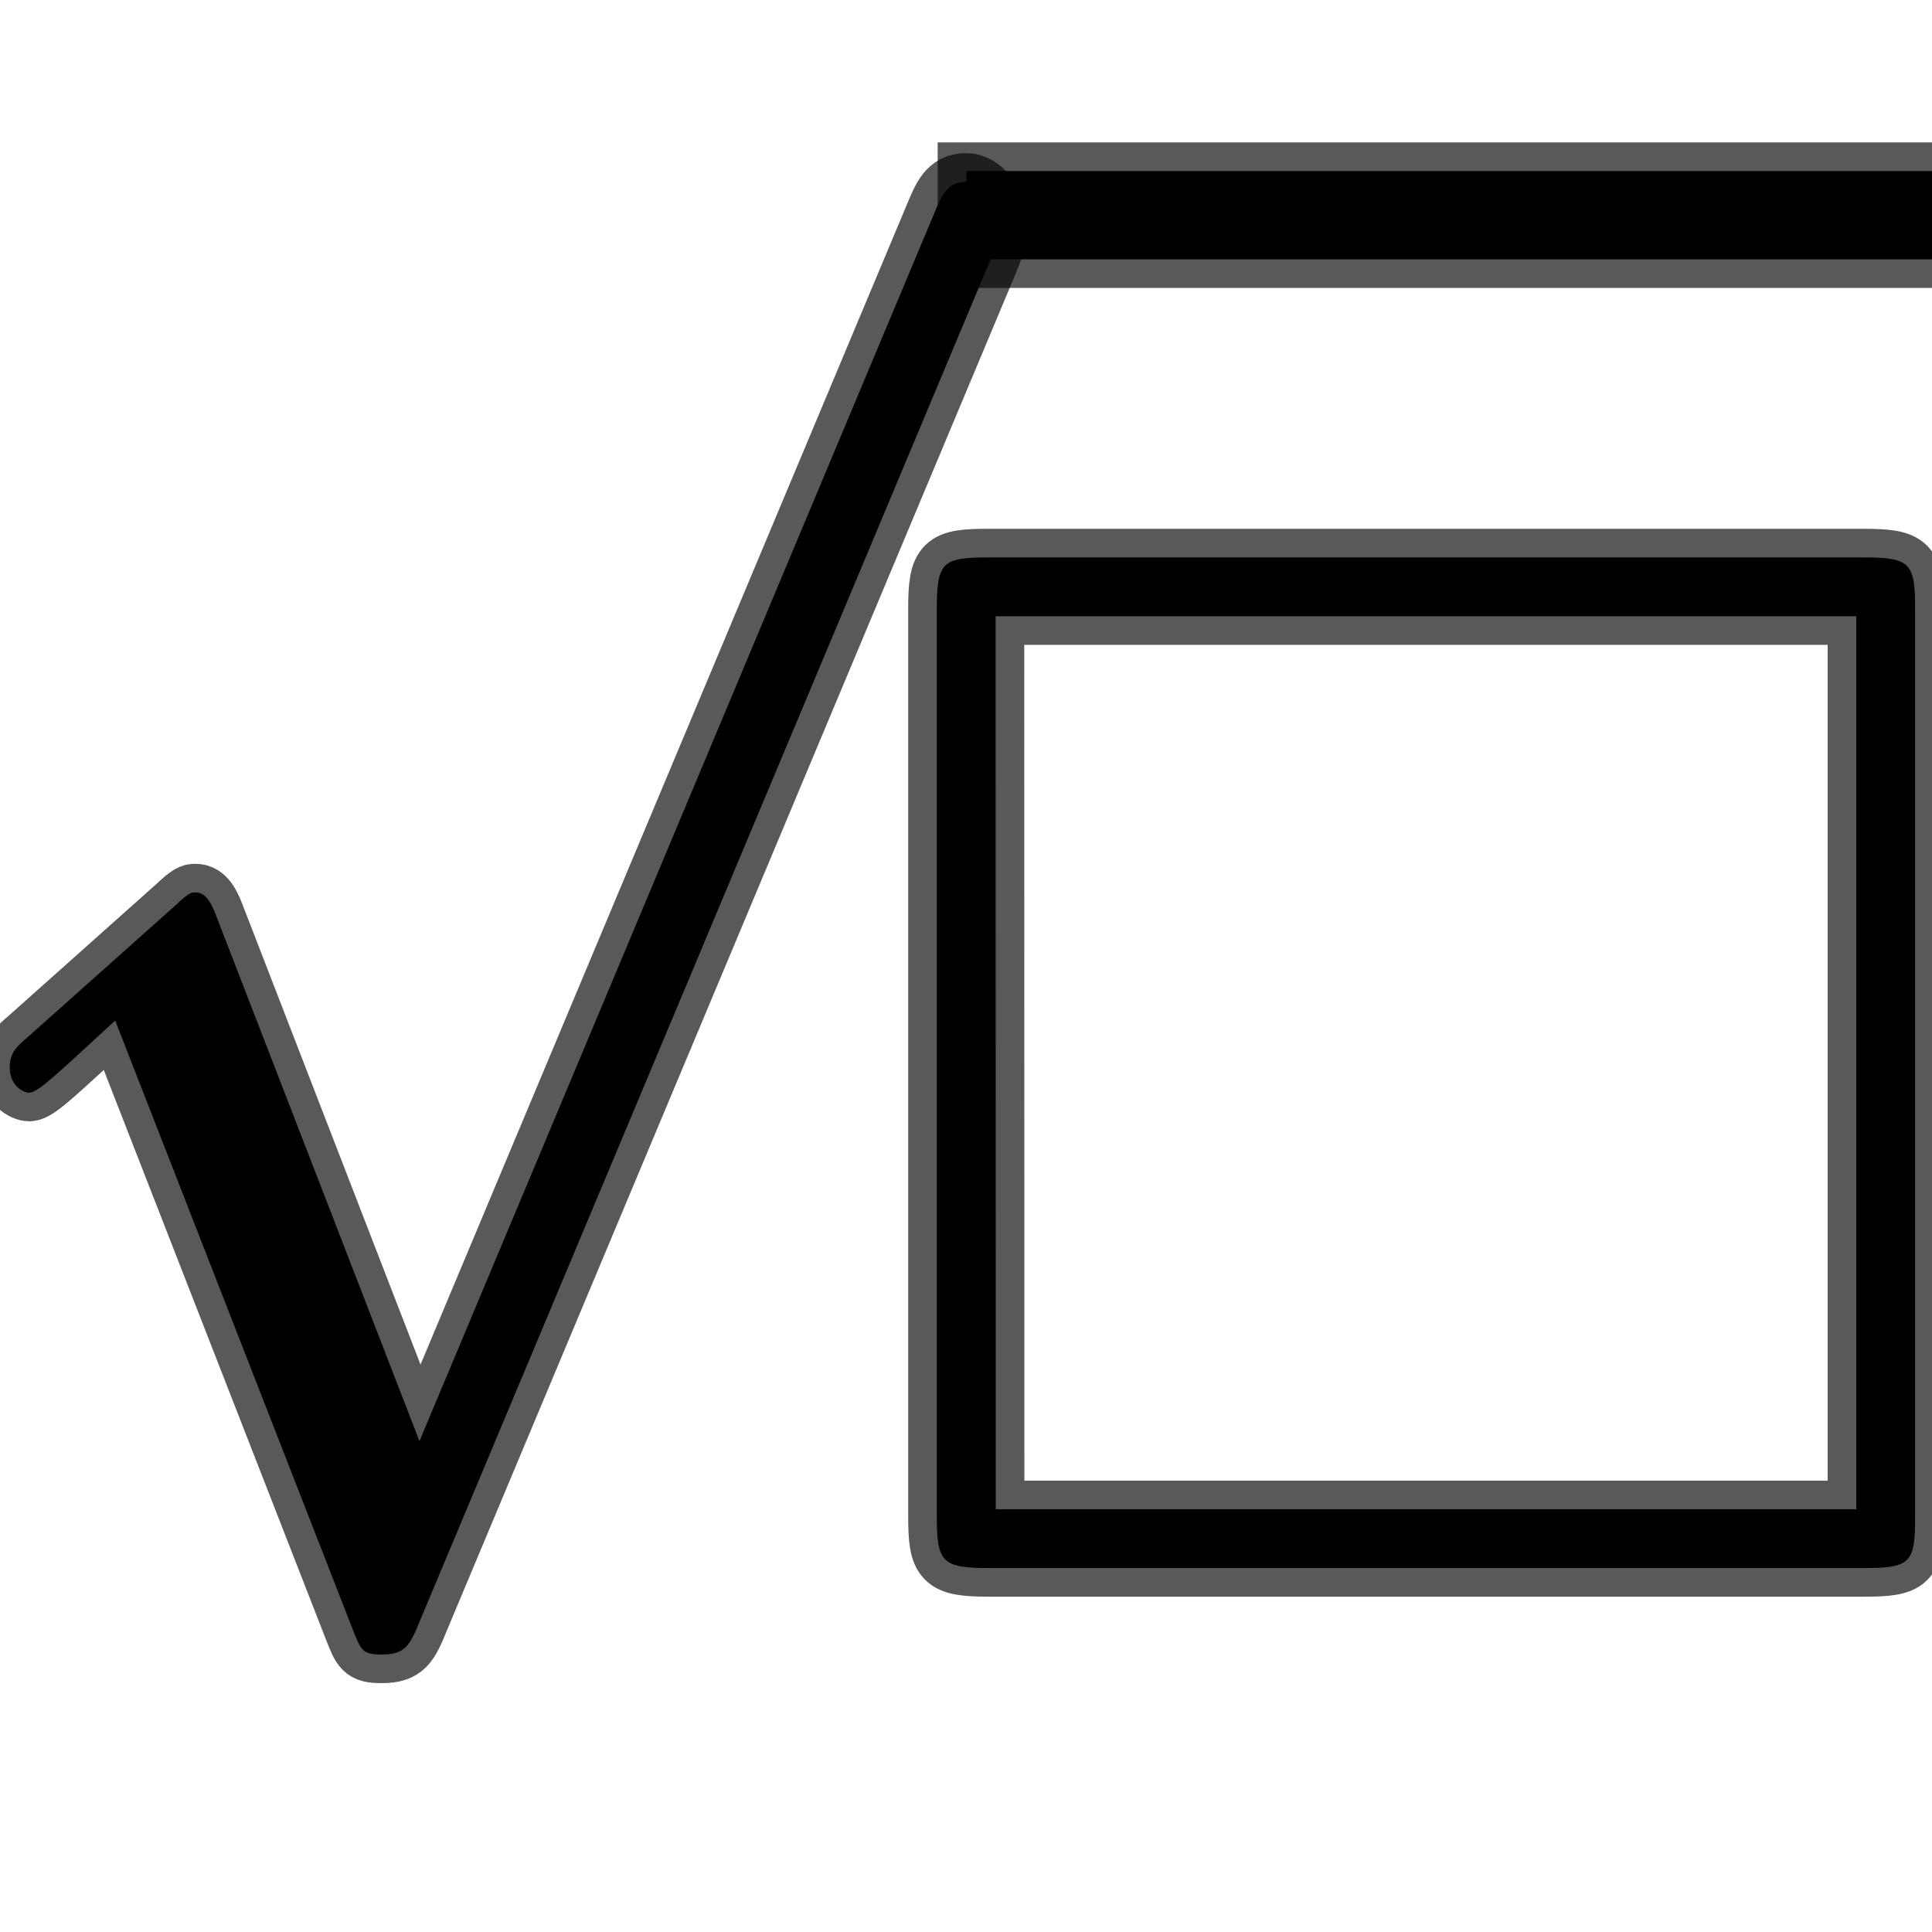 <?xml version="1.0" encoding="UTF-8" standalone="no"?>
<!-- This file was generated by dvisvgm 1.9.2 -->

<svg
   height="20"
   version="1.1"
   viewBox="56.413 54.516 13.5 13.5"
   width="20"
   id="svg2"
   xmlns="http://www.w3.org/2000/svg"
   xmlns:svg="http://www.w3.org/2000/svg"
   xmlns:rdf="http://www.w3.org/1999/02/22-rdf-syntax-ns#"
   xmlns:cc="http://creativecommons.org/ns#"
   xmlns:dc="http://purl.org/dc/elements/1.1/">
  <defs
     id="defs4" />
  <path
     id="path7"
     d="m 57.932,60.937 c -0.038,-0.103 -0.076,-0.185 -0.152,-0.185 -0.03,0 -0.046,0 -0.144,0.093 l -1.026,0.915 c -0.084,0.072 -0.129,0.113 -0.129,0.216 0,0.123 0.091,0.175 0.137,0.175 0.061,0 0.197,-0.134 0.6,-0.504 l 1.656,4.245 c 0.061,0.154 0.068,0.185 0.205,0.185 0.167,0 0.198,-0.062 0.273,-0.247 l 3.973,-9.478 c 0.068,-0.164 0.068,-0.206 0.068,-0.247 0,-0.195 -0.122,-0.319 -0.228,-0.319 -0.137,0 -0.175,0.103 -0.235,0.247 l -3.586,8.553 z"
     style="opacity:1;fill:#000000;fill-opacity:1;stroke:#000000;stroke-miterlimit:4;stroke-dasharray:none;stroke-opacity:0.65;stroke-width:0.4" />
  <rect
     id="rect9"
     y="55.711"
     x="63.165"
     width="6.78"
     height="0.617"
     style="opacity:1;fill:#000000;fill-opacity:1;stroke:#000000;stroke-miterlimit:4;stroke-dasharray:none;stroke-opacity:0.65;stroke-width:0.4" />
  <path
     id="path11"
     d="m 69.795,58.771 c 0,-0.319 -0.031,-0.36 -0.36,-0.36 h -6.116 c -0.319,0 -0.36,0.031 -0.36,0.36 v 6.332 c 0,0.329 0.031,0.37 0.37,0.37 h 6.096 c 0.339,0 0.37,-0.031 0.37,-0.36 z m -6.425,0.051 h 6.014 v 6.24 H 63.371 Z"
     style="opacity:1;fill:#000000;fill-opacity:1;stroke:#000000;stroke-miterlimit:4;stroke-dasharray:none;stroke-opacity:0.65;stroke-width:0.4" />
</svg>
